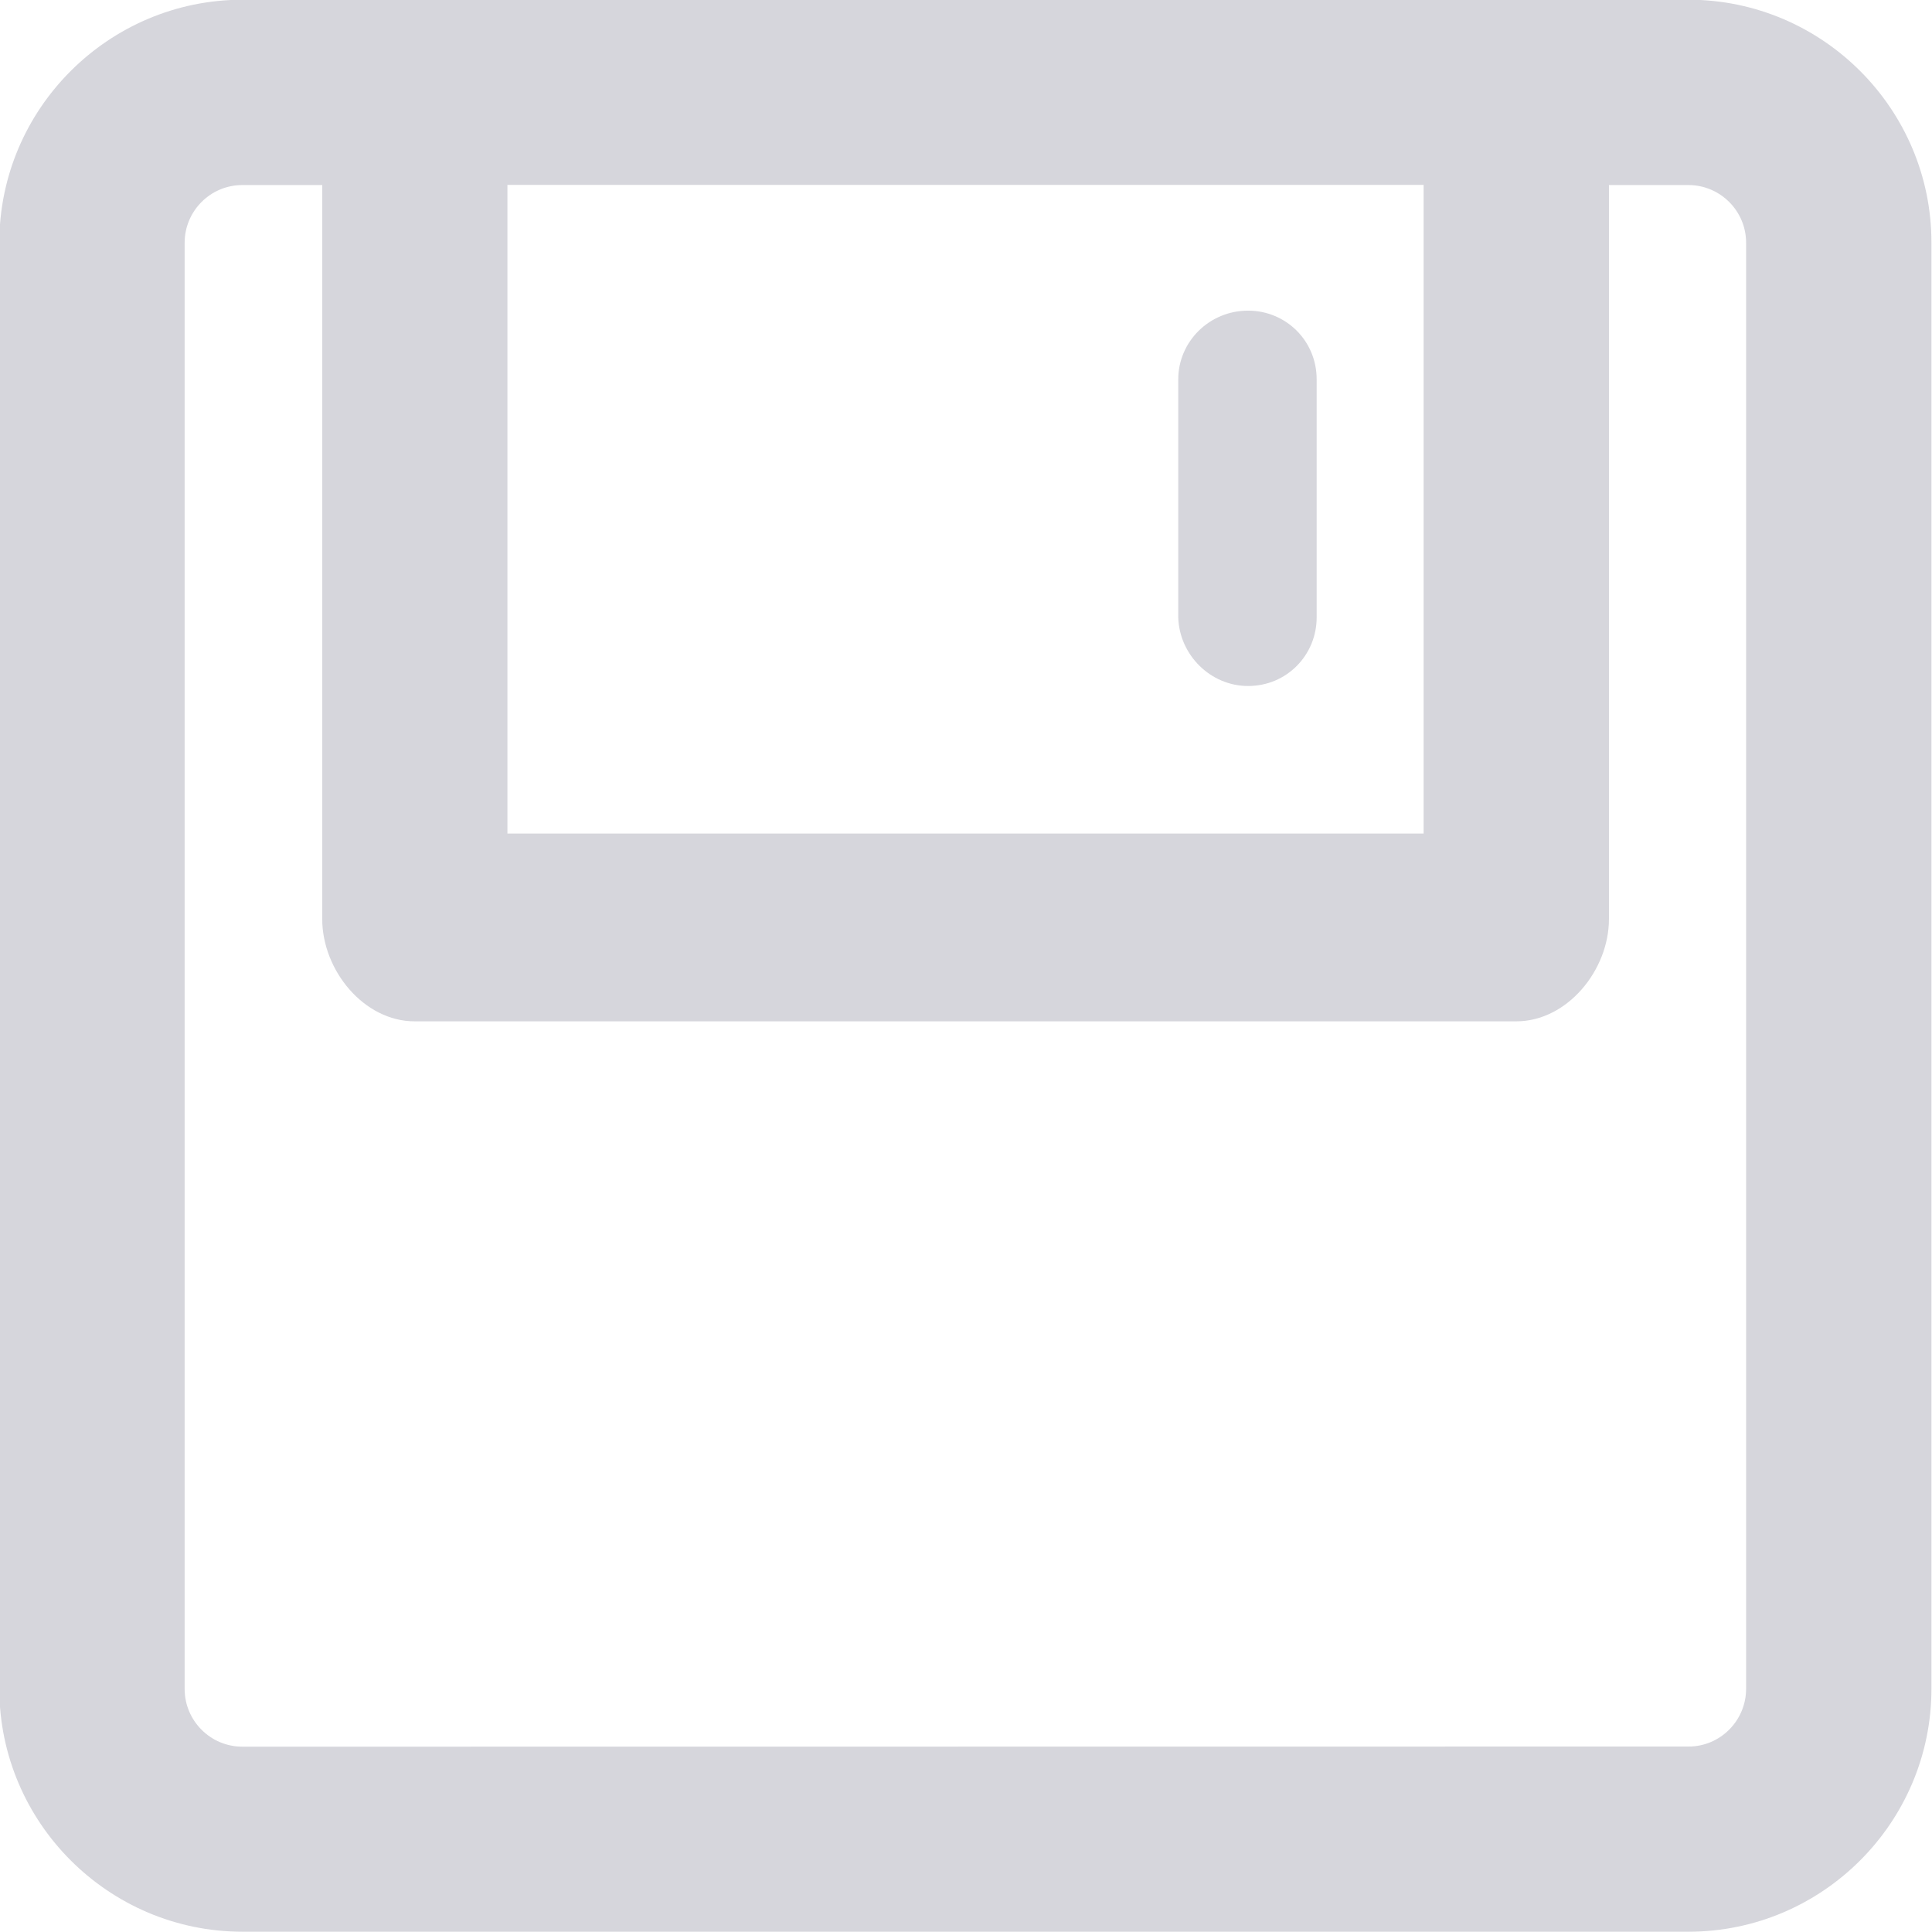 <svg 
 xmlns="http://www.w3.org/2000/svg"
 xmlns:xlink="http://www.w3.org/1999/xlink"
 width="14px" height="14px">
<path fill-rule="evenodd"  fill="rgb(214, 214, 220)"
 d="M12.237,13.998 L1.756,13.998 C0.786,13.997 -0.004,13.207 -0.005,12.237 L-0.005,1.759 C-0.005,0.789 0.786,-0.001 1.756,-0.002 L12.237,-0.002 C13.206,-0.001 13.996,0.789 13.996,1.758 L13.996,12.237 C13.996,13.207 13.206,13.997 12.237,13.998 ZM10.316,1.340 L3.677,1.340 L3.677,6.040 L10.316,6.040 L10.316,1.340 ZM12.653,1.759 C12.653,1.529 12.466,1.342 12.237,1.341 L11.659,1.341 L11.659,6.660 C11.659,7.030 11.357,7.401 10.987,7.401 L3.005,7.401 C2.636,7.401 2.335,7.030 2.335,6.660 L2.335,1.341 L1.756,1.341 C1.525,1.341 1.338,1.529 1.338,1.759 L1.338,12.239 C1.338,12.469 1.525,12.657 1.756,12.657 L2.726,12.657 L12.237,12.656 C12.466,12.656 12.653,12.468 12.653,12.237 L12.653,1.759 ZM9.044,2.251 C9.317,2.251 9.541,2.468 9.541,2.749 L9.541,4.474 C9.541,4.746 9.325,4.971 9.044,4.971 C8.772,4.971 8.546,4.746 8.538,4.474 L8.538,2.749 C8.538,2.476 8.763,2.251 9.044,2.251 Z"/>
</svg>
